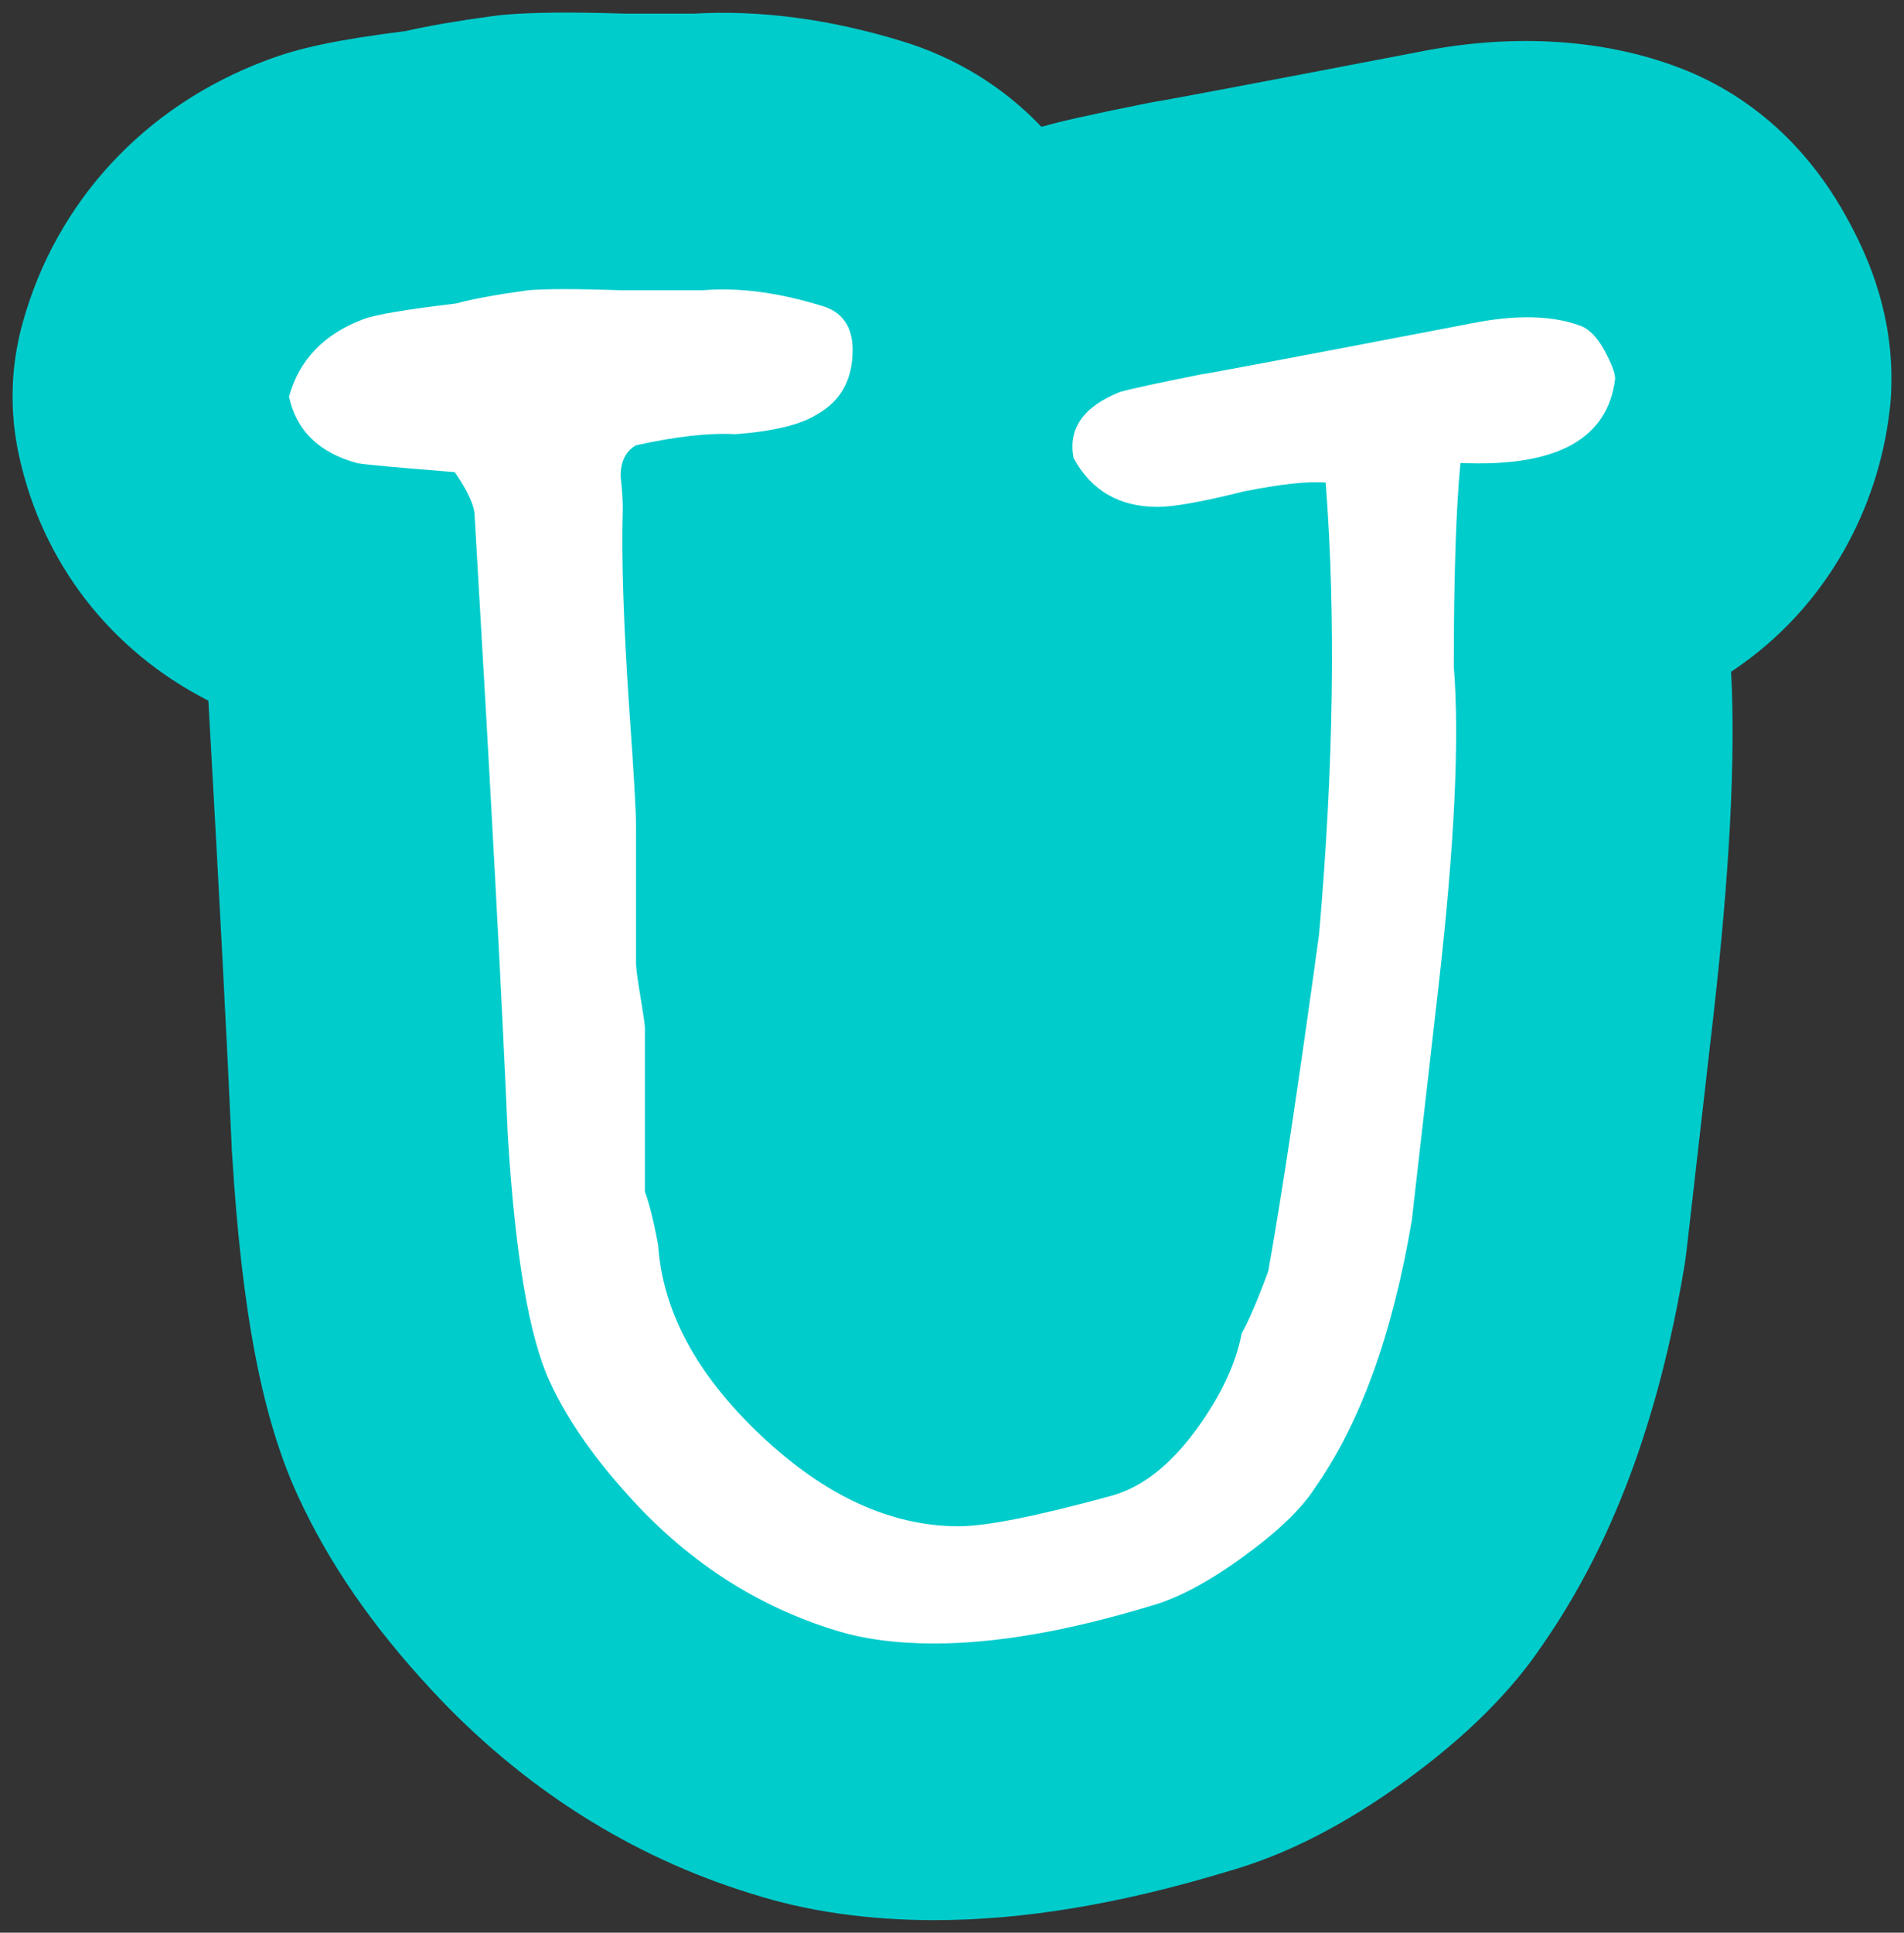 <svg xmlns="http://www.w3.org/2000/svg" xmlns:xlink="http://www.w3.org/1999/xlink" version="1.1" width="75.772" height="76.882" viewBox="-0.5 -0.5 75.772 76.882">
  <rect x="-0.5" y="-0.5" width="75.772" height="76.882" fill="#333333" stroke="none"/>
  <!-- Exported by Scratch - http://scratch.mit.edu/ -->
  <g id="ID0.7161592706106603">
    <g id="ID0.5325923874042928">
      <g id="ID0.42691003857180476">
        <path id="ID0.781138111371547" fill="#00CCCC" d="M 74.772 14.572 C 74.772 15.012 74.752 15.452 74.692 15.892 C 74.252 19.572 72.312 23.622 68.392 26.222 C 68.572 29.722 68.332 34.262 67.672 40.042 C 67.312 43.162 66.962 46.242 66.612 49.302 C 66.592 49.492 66.562 49.682 66.532 49.872 C 65.502 56.012 63.662 60.922 60.922 64.882 C 59.642 66.802 57.832 68.592 55.412 70.352 C 52.992 72.102 50.702 73.272 48.402 73.932 C 44.072 75.242 40.242 75.882 36.682 75.882 C 34.042 75.882 31.602 75.532 29.412 74.832 C 24.572 73.342 20.252 70.592 16.652 66.702 C 14.312 64.182 12.592 61.682 11.382 59.062 C 9.942 55.972 9.122 51.722 8.732 45.342 C 8.722 45.272 8.722 45.212 8.722 45.142 C 8.532 40.902 8.222 34.952 7.792 27.372 C 3.922 25.402 1.182 21.912 0.252 17.602 C -0.128 15.862 -0.078 14.062 0.402 12.342 C 1.742 7.502 5.282 3.692 10.122 1.892 C 11.412 1.402 12.912 1.082 15.662 0.732 C 16.592 0.522 17.692 0.332 19.022 0.152 C 19.222 0.122 19.422 0.102 19.622 0.082 C 20.762 -0.008 22.122 -0.028 24.372 0.042 L 27.112 0.042 C 29.762 -0.108 32.512 0.262 35.342 1.122 C 37.542 1.782 39.452 2.972 40.942 4.542 C 40.982 4.532 41.022 4.522 41.072 4.512 C 41.702 4.332 42.642 4.112 45.172 3.602 C 45.362 3.562 45.552 3.532 45.742 3.502 C 46.182 3.422 48.062 3.082 55.982 1.562 C 59.512 0.852 63.042 1.012 66.052 2.092 C 68.122 2.822 70.932 4.452 72.952 8.082 C 73.742 9.502 74.772 11.702 74.772 14.572 Z " stroke-width="1"/>
      </g>
    </g>
    <g id="ID0.8019739398732781">
      <path id="ID0.07389174913987517" fill="#FFFFFF" d="M 63.776 14.568 C 63.483 16.976 61.430 18.091 57.620 17.916 C 57.444 19.737 57.356 22.439 57.356 26.022 C 57.588 28.900 57.385 33.159 56.741 38.796 C 56.387 41.911 56.036 44.993 55.684 48.047 C 54.922 52.572 53.631 56.125 51.815 58.709 C 51.286 59.532 50.333 60.443 48.956 61.441 C 47.577 62.440 46.361 63.085 45.306 63.379 C 42.021 64.377 39.149 64.877 36.686 64.877 C 35.161 64.877 33.841 64.699 32.728 64.348 C 29.678 63.406 27.010 61.702 24.723 59.230 C 23.198 57.584 22.084 55.995 21.380 54.463 C 20.559 52.698 20.002 49.434 19.709 44.668 C 19.474 39.196 19.034 30.988 18.390 20.046 C 18.390 19.635 18.126 19.047 17.598 18.281 C 15.369 18.104 14.080 17.988 13.728 17.927 C 12.203 17.516 11.294 16.634 11.001 15.280 C 11.408 13.809 12.398 12.780 13.973 12.192 C 14.437 12.016 15.661 11.810 17.642 11.574 C 18.283 11.398 19.244 11.221 20.526 11.045 C 21.224 10.987 22.448 10.987 24.196 11.045 C 24.078 11.045 25.173 11.045 27.482 11.045 C 28.903 10.928 30.471 11.134 32.188 11.662 C 33.016 11.896 33.431 12.483 33.431 13.424 C 33.431 14.599 32.961 15.451 32.024 15.979 C 31.378 16.392 30.294 16.656 28.770 16.772 C 27.714 16.714 26.395 16.862 24.811 17.213 C 24.400 17.448 24.196 17.859 24.196 18.447 C 24.254 18.917 24.284 19.358 24.284 19.767 C 24.224 21.648 24.312 24.321 24.548 27.787 C 24.724 30.256 24.812 31.783 24.812 32.370 L 24.812 37.833 C 24.812 38.009 24.870 38.450 24.988 39.155 C 25.105 39.860 25.165 40.271 25.165 40.387 L 25.165 46.908 C 25.341 47.378 25.517 48.083 25.692 49.022 C 25.868 51.666 27.231 54.194 29.782 56.601 C 32.333 59.009 34.957 60.213 37.655 60.213 C 38.768 60.213 40.821 59.802 43.812 58.979 C 44.984 58.627 46.069 57.775 47.066 56.422 C 48.063 55.071 48.678 53.778 48.913 52.544 C 49.206 52.016 49.558 51.192 49.970 50.075 C 50.497 47.138 51.171 42.673 51.993 36.678 C 52.577 29.980 52.665 23.985 52.257 18.696 C 51.552 18.638 50.466 18.756 49.001 19.048 C 47.359 19.459 46.216 19.664 45.571 19.664 C 44.046 19.664 42.932 19.019 42.228 17.728 C 41.994 16.556 42.609 15.676 44.076 15.089 C 44.485 14.973 45.571 14.737 47.331 14.386 C 47.447 14.386 51.024 13.712 58.061 12.363 C 59.821 12.011 61.256 12.042 62.372 12.451 C 62.724 12.569 63.046 12.892 63.339 13.420 C 63.629 13.950 63.776 14.332 63.776 14.568 Z " stroke-width="1"/>
    </g>
  </g>
</svg>